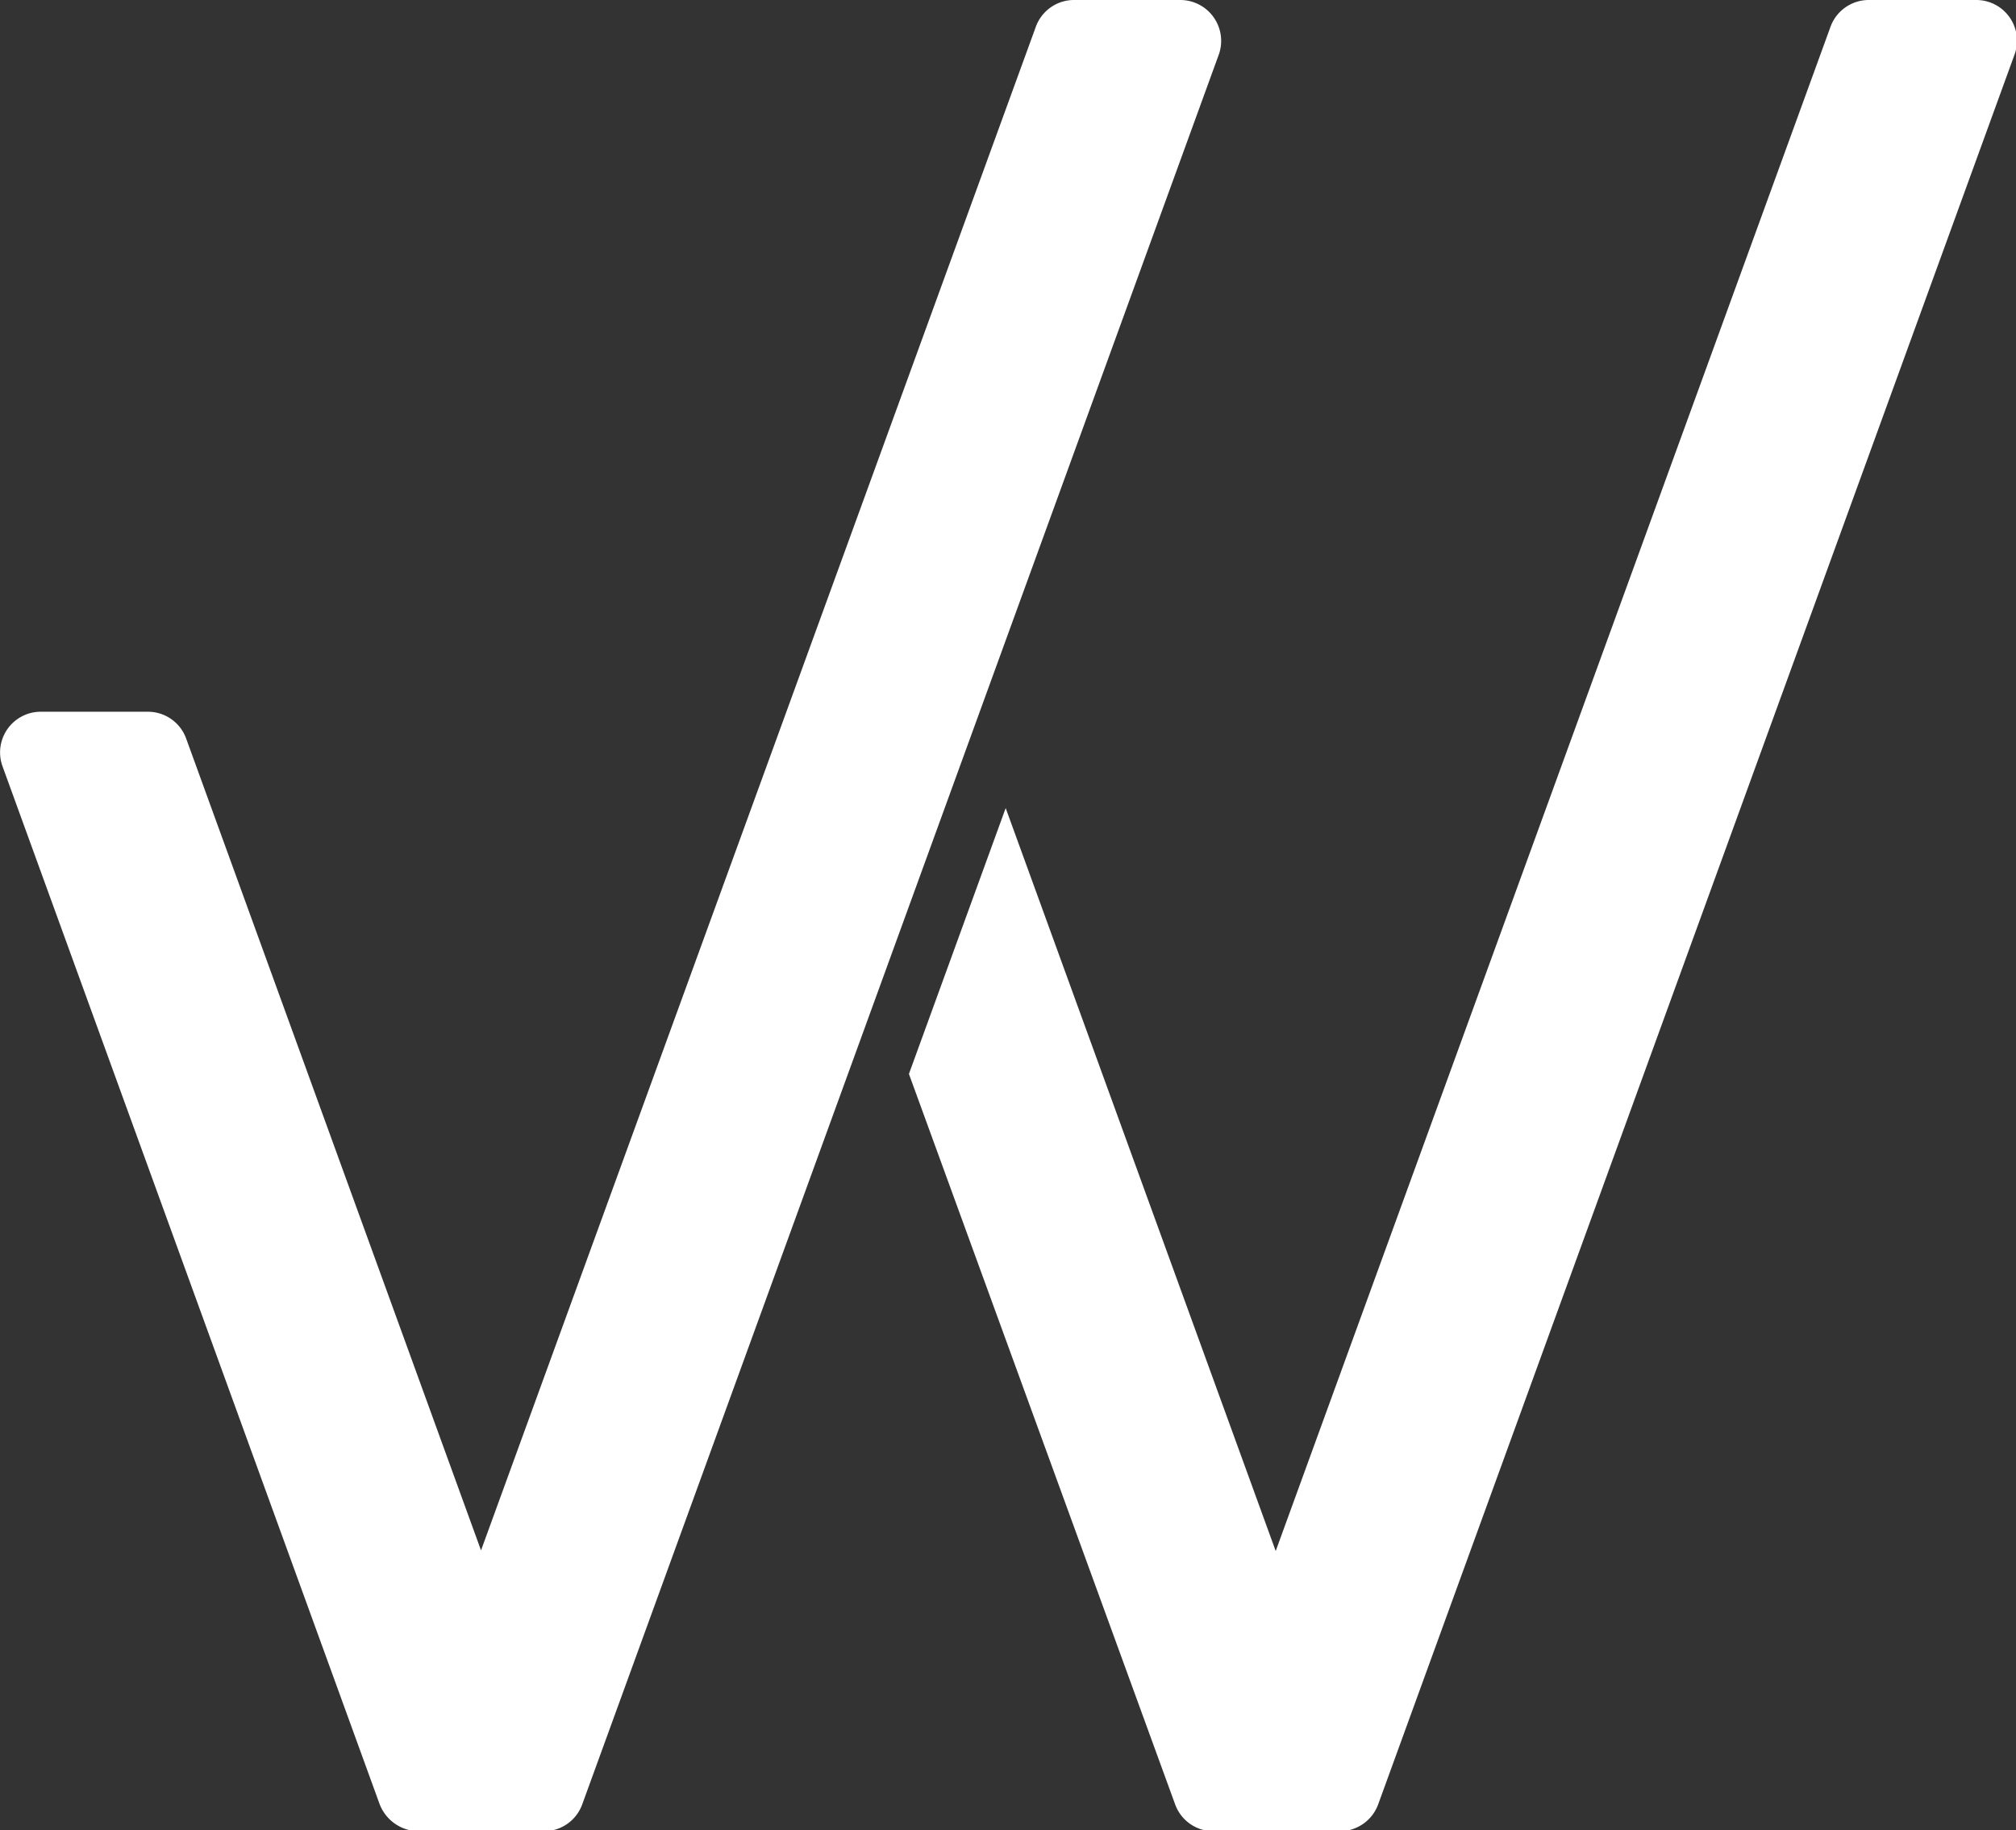 <svg xmlns="http://www.w3.org/2000/svg" viewBox="0 0 95.64 86.82"><rect x="0" y="0" width="95.64" height="86.82" fill="#333333" stroke="none"/><defs><style>.cls-1{fill:#fff;}</style></defs><title>we_carry_checksAsset 2</title><g id="Layer_2" data-name="Layer 2"><g id="Layer_1-2" data-name="Layer 1"><path class="cls-1" d="M51,0H56a1.94,1.94,0,0,1,1.82,2.59l-30.2,83a1.93,1.93,0,0,1-1.81,1.27h-6A2,2,0,0,1,18,85.55L.12,36.35a1.93,1.93,0,0,1,1.81-2.59H7A1.93,1.93,0,0,1,8.82,35l14,38.54L49.14,1.27A1.93,1.93,0,0,1,51,0Zm37.7,0h5.06a1.93,1.93,0,0,1,1.81,2.59l-30.19,83a1.94,1.94,0,0,1-1.82,1.27h-6a1.93,1.93,0,0,1-1.81-1.27L43.12,50.94l4.59-12.61L60.52,73.57,86.84,1.27A1.93,1.93,0,0,1,88.65,0Z"/></g></g></svg>